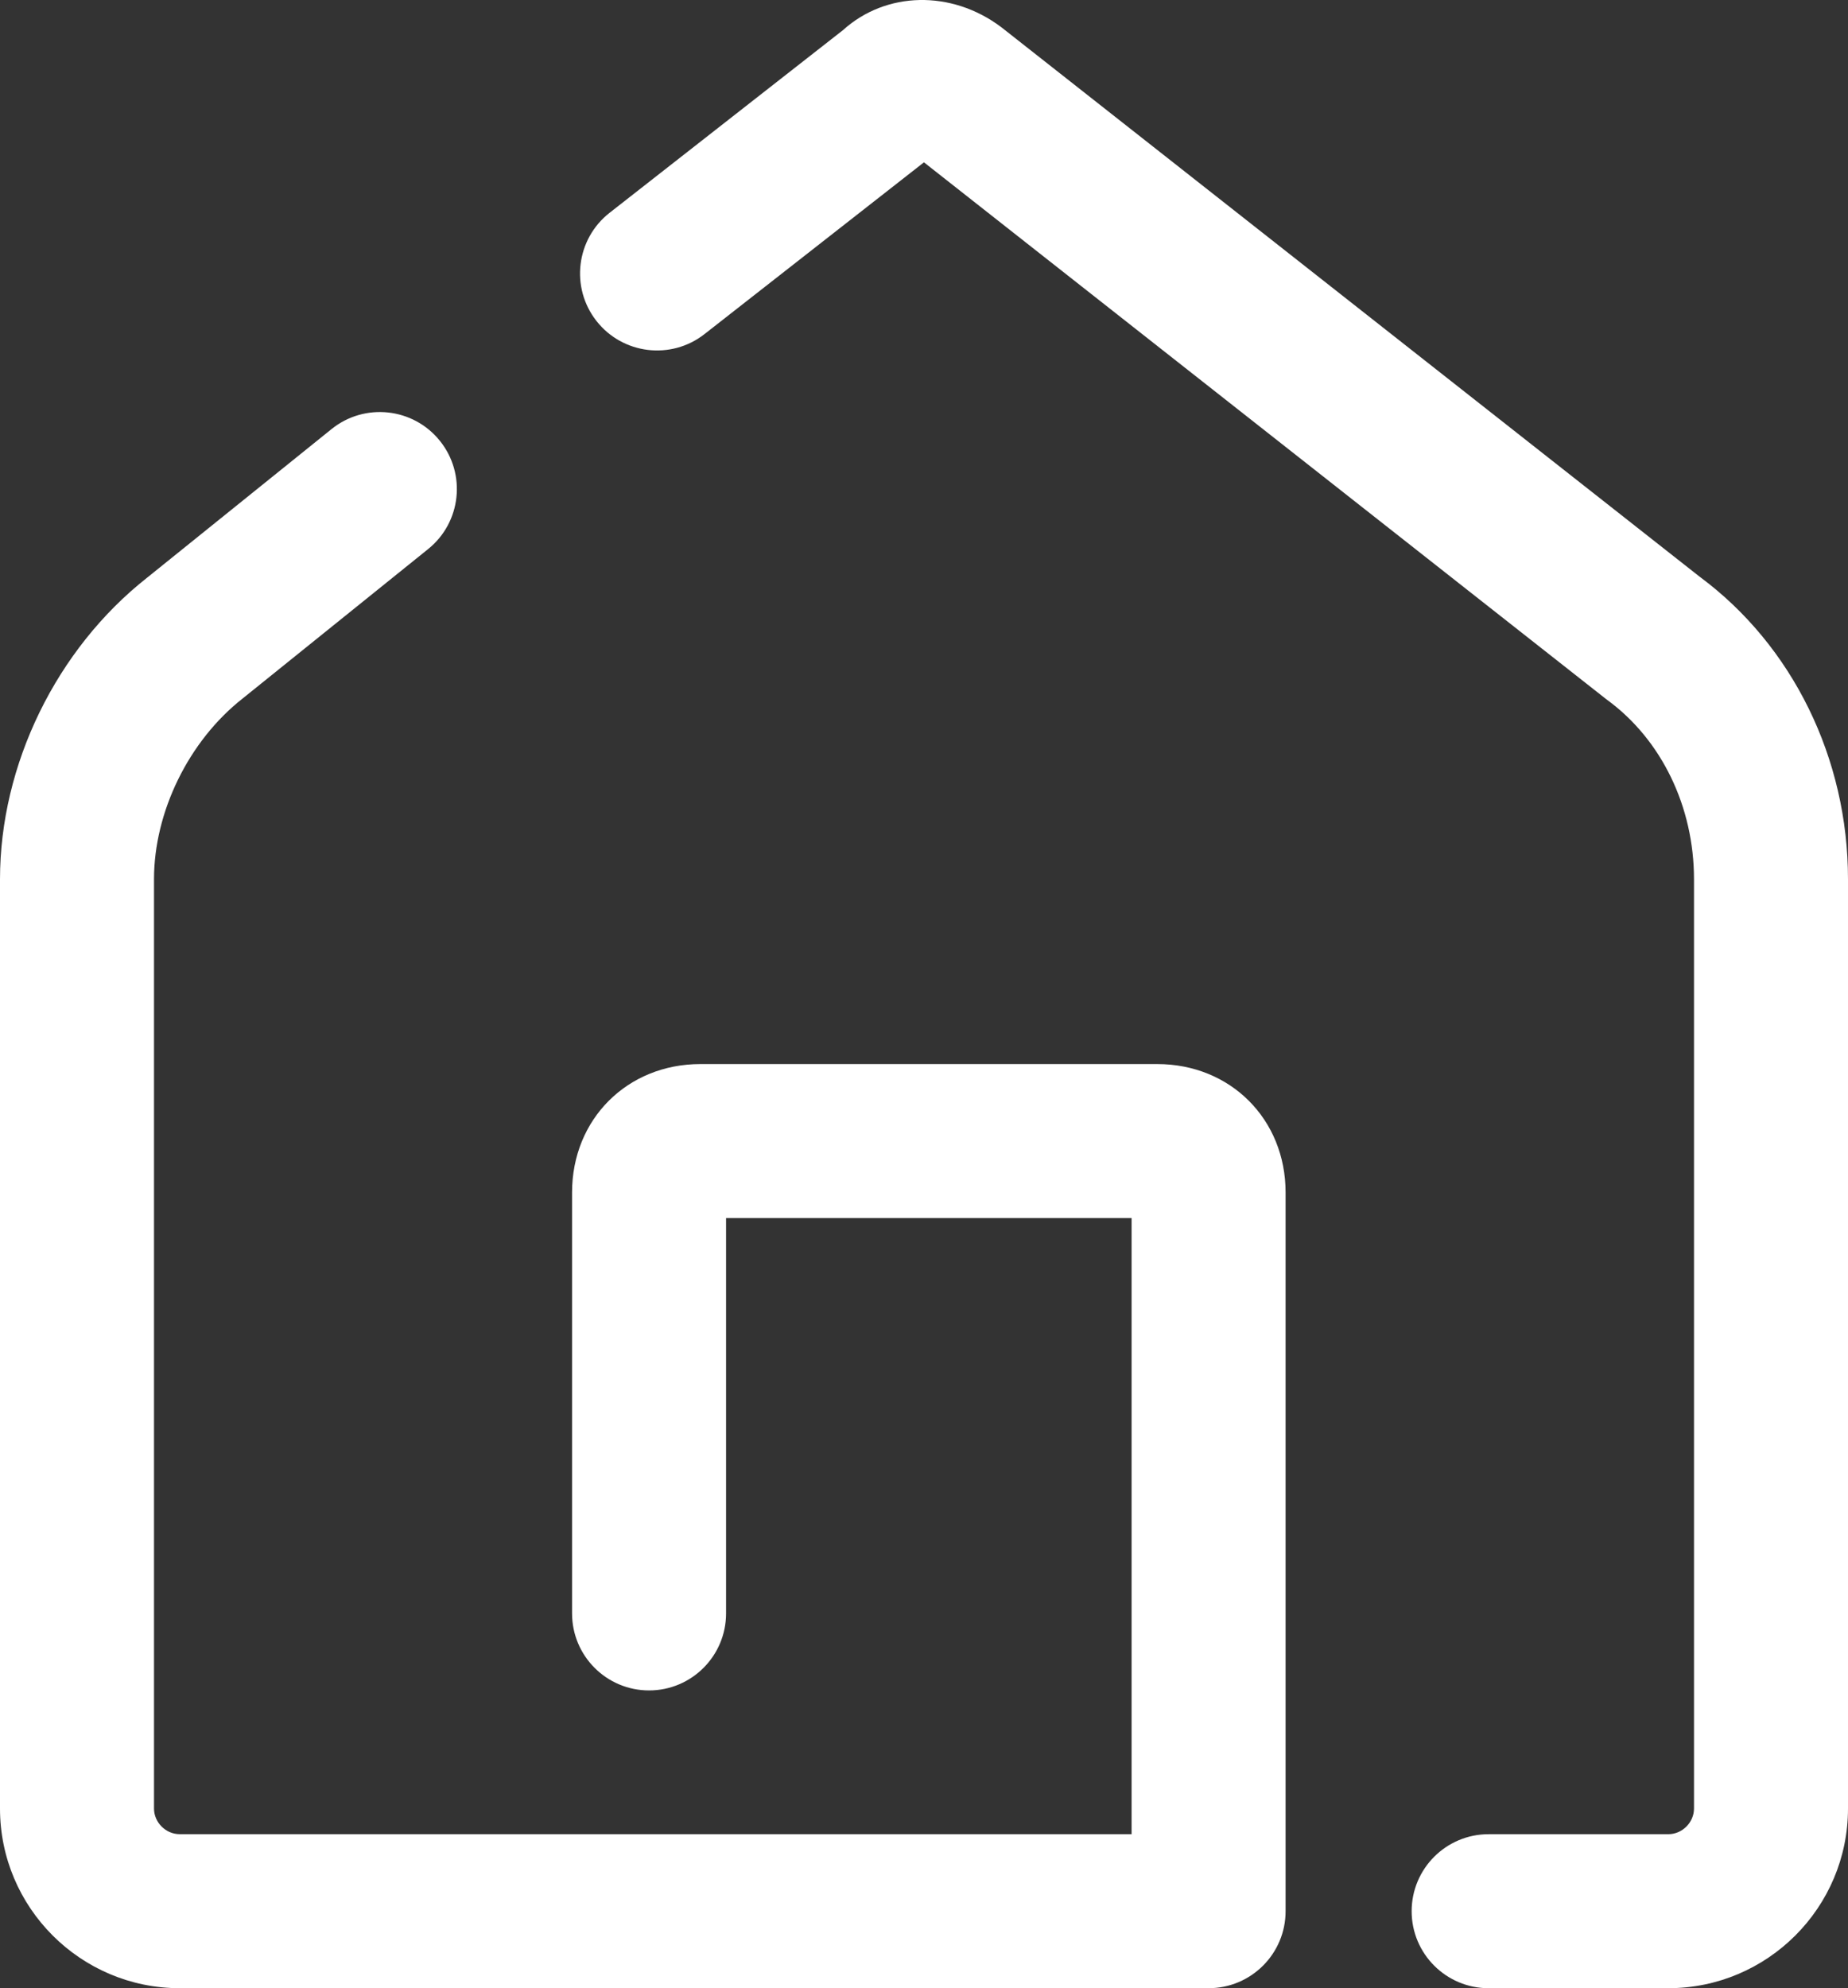 <?xml version="1.0" encoding="UTF-8"?>
<svg id="Capa_2" data-name="Capa 2" xmlns="http://www.w3.org/2000/svg" viewBox="0 0 750 806.79">
  <rect x="0" y="0" width="750" height="806.79" fill="#333333" stroke="none"/>
  <defs>
    <style>
      .cls-1 {
        fill: #fff;
      }
    </style>
  </defs>
  <g id="Capa_1-2" data-name="Capa 1">
    <g>
      <path class="cls-1" d="M677.08,806.79h-72.92c-17.26,0-31.25-13.99-31.25-31.25s13.99-31.25,31.25-31.25h72.92c5.65,0,10.42-4.77,10.42-10.42V356.79c0-29.39-13.14-56.58-35.15-72.72-.28-.21-.56-.42-.84-.64L374.98,65.87l-89.06,69.7c-13.59,10.64-33.23,8.24-43.87-5.35-10.64-13.59-8.24-33.23,5.35-43.87L342.15,12.2c17.39-15.72,43.95-16.37,64.1-1.25,.19,.15,.38,.29,.57,.44l282.96,222.62c37.72,27.9,60.22,73.75,60.22,122.77v377.08c0,40.21-32.71,72.92-72.92,72.92Z"/>
      <path class="cls-1" d="M521.75,483.87v291.66c0,17.26-13.99,31.25-31.25,31.25-.15,0-.31,0-.46-.01-.15,.01-.31,.01-.46,.01H72.92c-40.21,0-72.92-32.71-72.92-72.91V356.78c0-46.48,22.88-93.37,59.73-122.39l74.83-60.28c13.44-10.82,33.11-8.7,43.94,4.74s8.71,33.11-4.73,43.94l-75,60.41c-.1,.08-.2,.16-.3,.24-21.85,17.17-35.97,45.96-35.97,73.34v377.09c0,5.64,4.77,10.41,10.42,10.41H459.25v-250h-164.58v160.42c0,17.26-14,31.25-31.25,31.25s-31.25-13.99-31.25-31.25v-170.83c0-29.7,22.39-52.09,52.08-52.09h185.42c29.69,0,52.08,22.39,52.08,52.09Z"/>
    </g>
  </g>
</svg>
